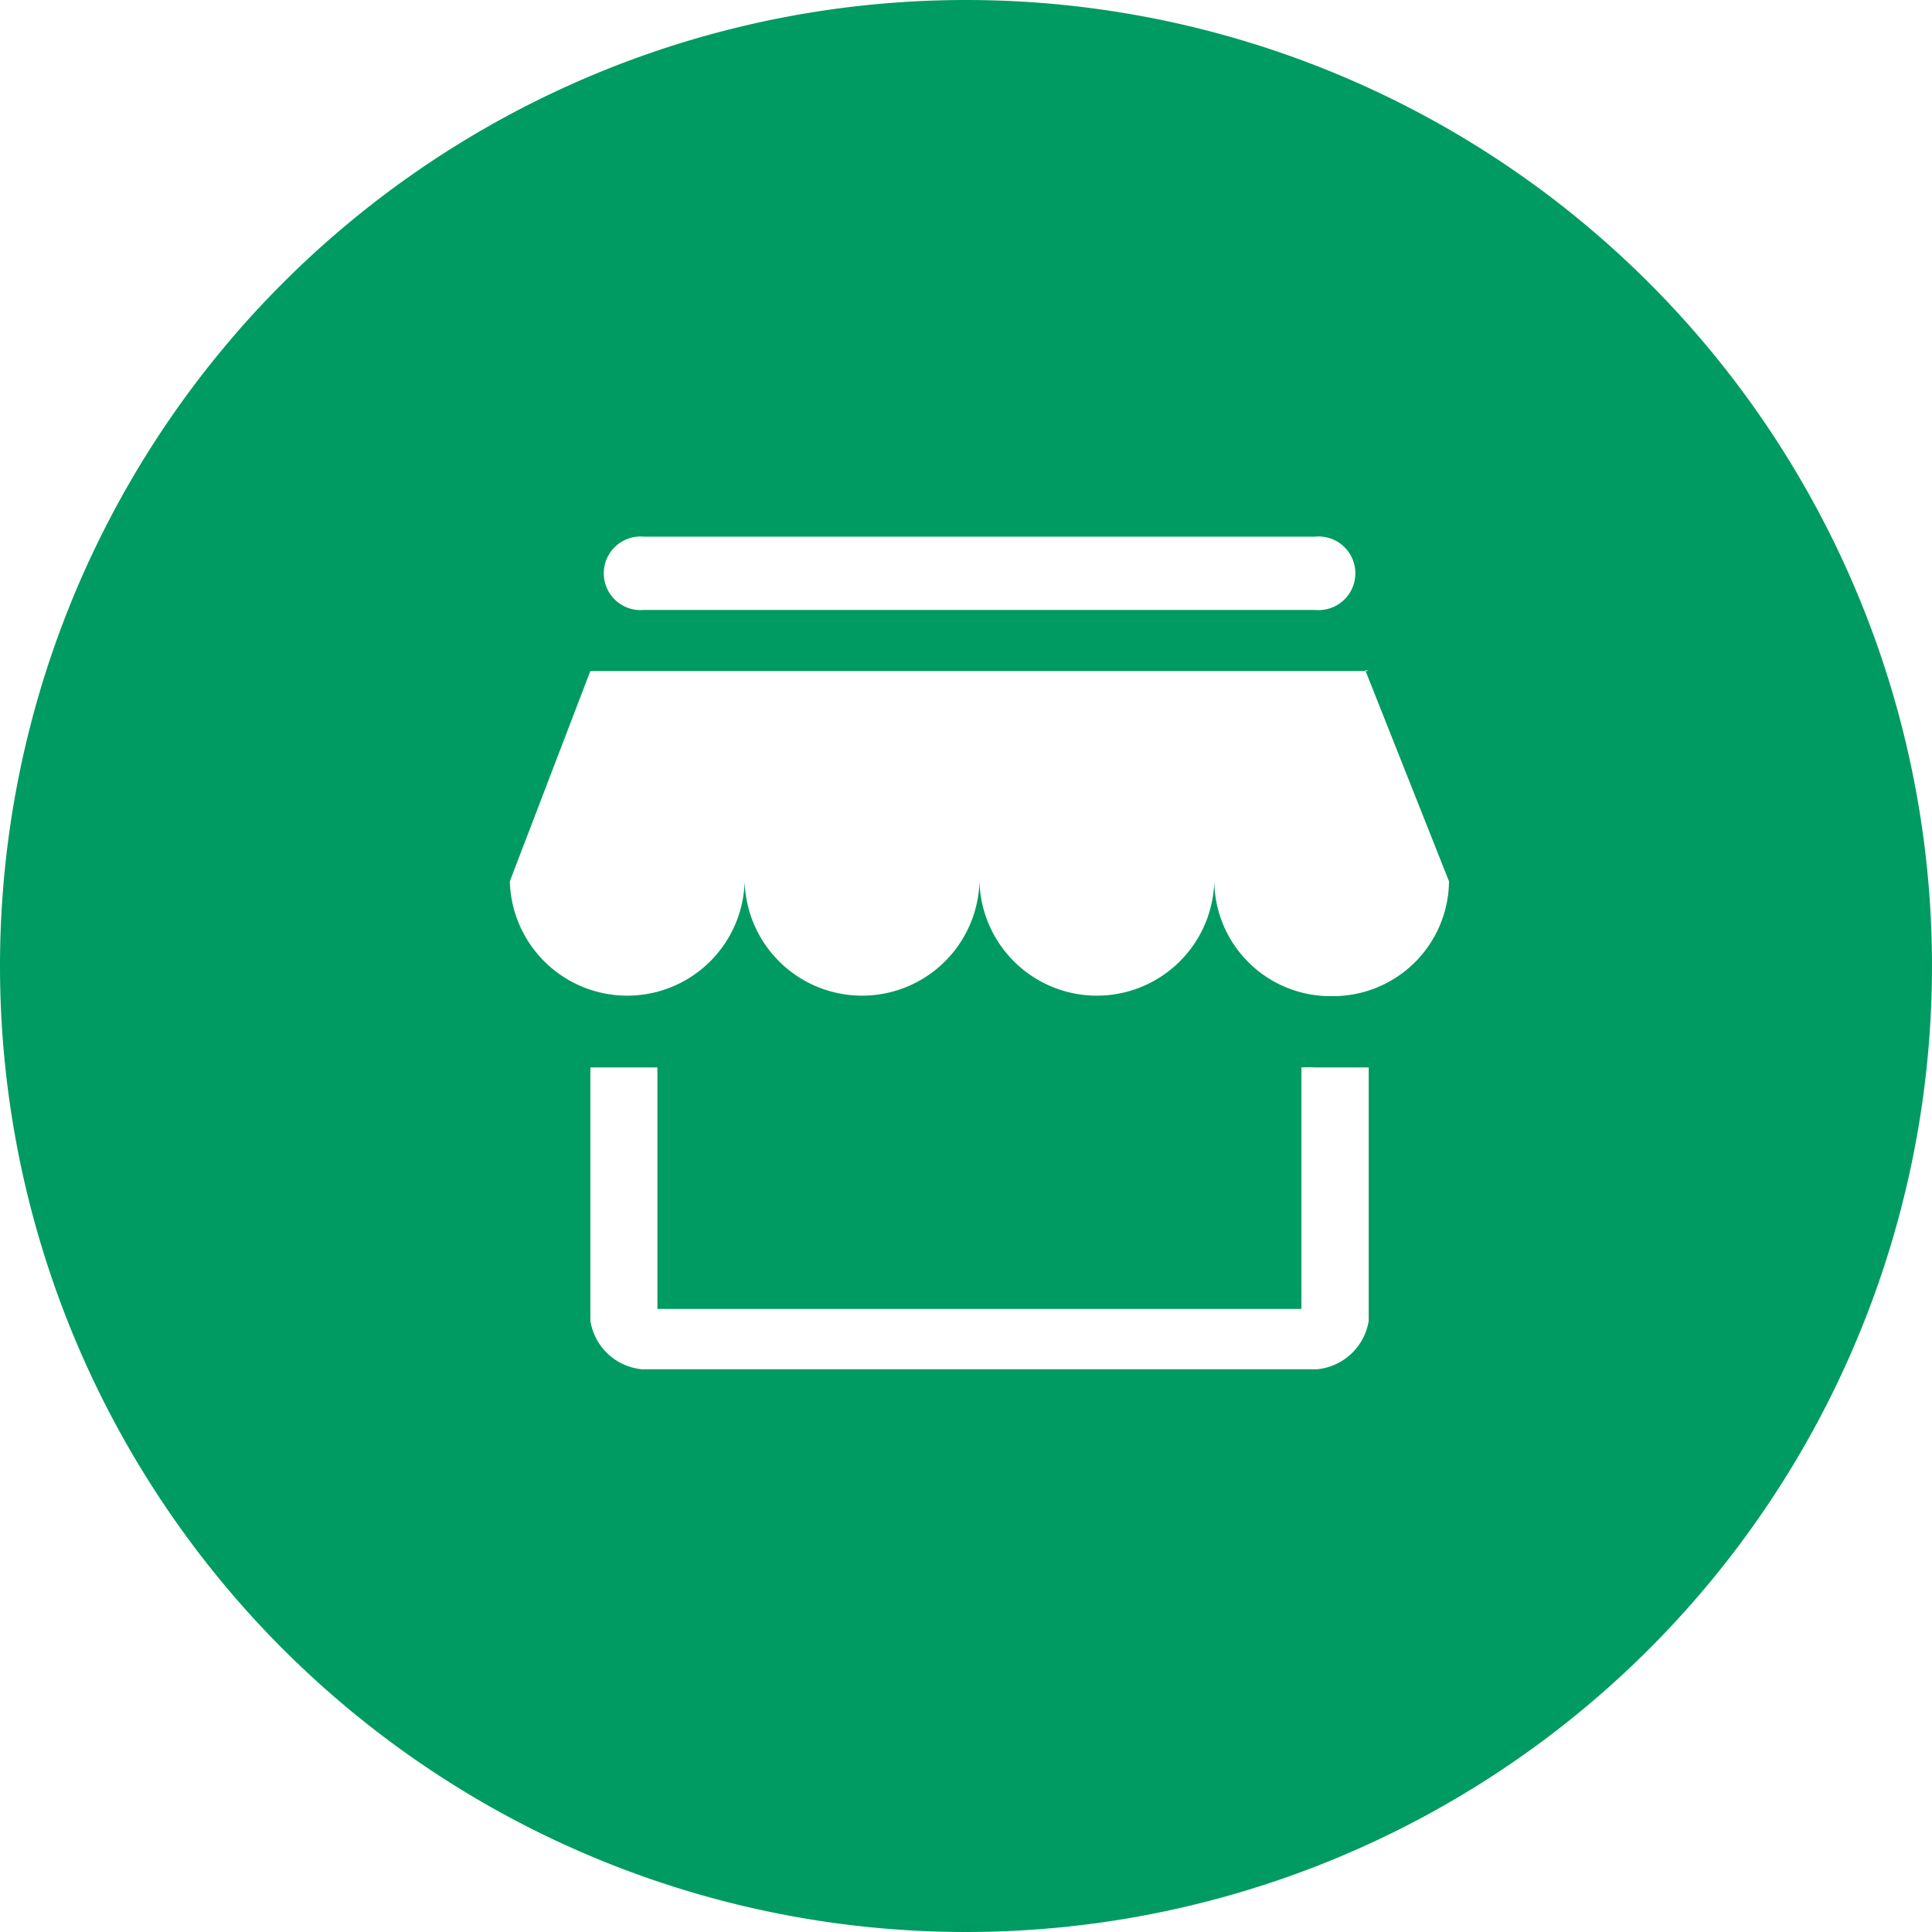 <svg xmlns="http://www.w3.org/2000/svg" width="72" height="72" viewBox="0 0 72 72">
  <defs>
    <style>
      .cls-1 {
        fill: #009b62;
        fill-rule: evenodd;
      }
    </style>
  </defs>
  <path id="形状_3_拷贝_5" data-name="形状 3 拷贝 5" class="cls-1" d="M159,291a36,36,0,1,1-36,36A36,36,0,0,1,159,291Zm13.628,37.123a4.328,4.328,0,0,1-4.375-4.28,4.377,4.377,0,0,1-8.751,0,4.377,4.377,0,0,1-8.751,0,4.377,4.377,0,0,1-8.751,0l3-7.835h28.892L177,323.843a4.323,4.323,0,0,1-4.372,4.28h0Zm1.254-12.157,0.125,0.041h-0.114l-0.011-.041h0ZM172,313.73H147a1.371,1.371,0,1,1,0-2.73h25a1.372,1.372,0,1,1,0,2.73h0Zm-24.5,17.05v9h24v-9s0.341-.012.5,0h2.008v9.449a2.161,2.161,0,0,1-1.925,1.8H146.927a2.155,2.155,0,0,1-1.925-1.8V330.78h2.5Zm0,0" transform="translate(-123 -291)"/>
</svg>
